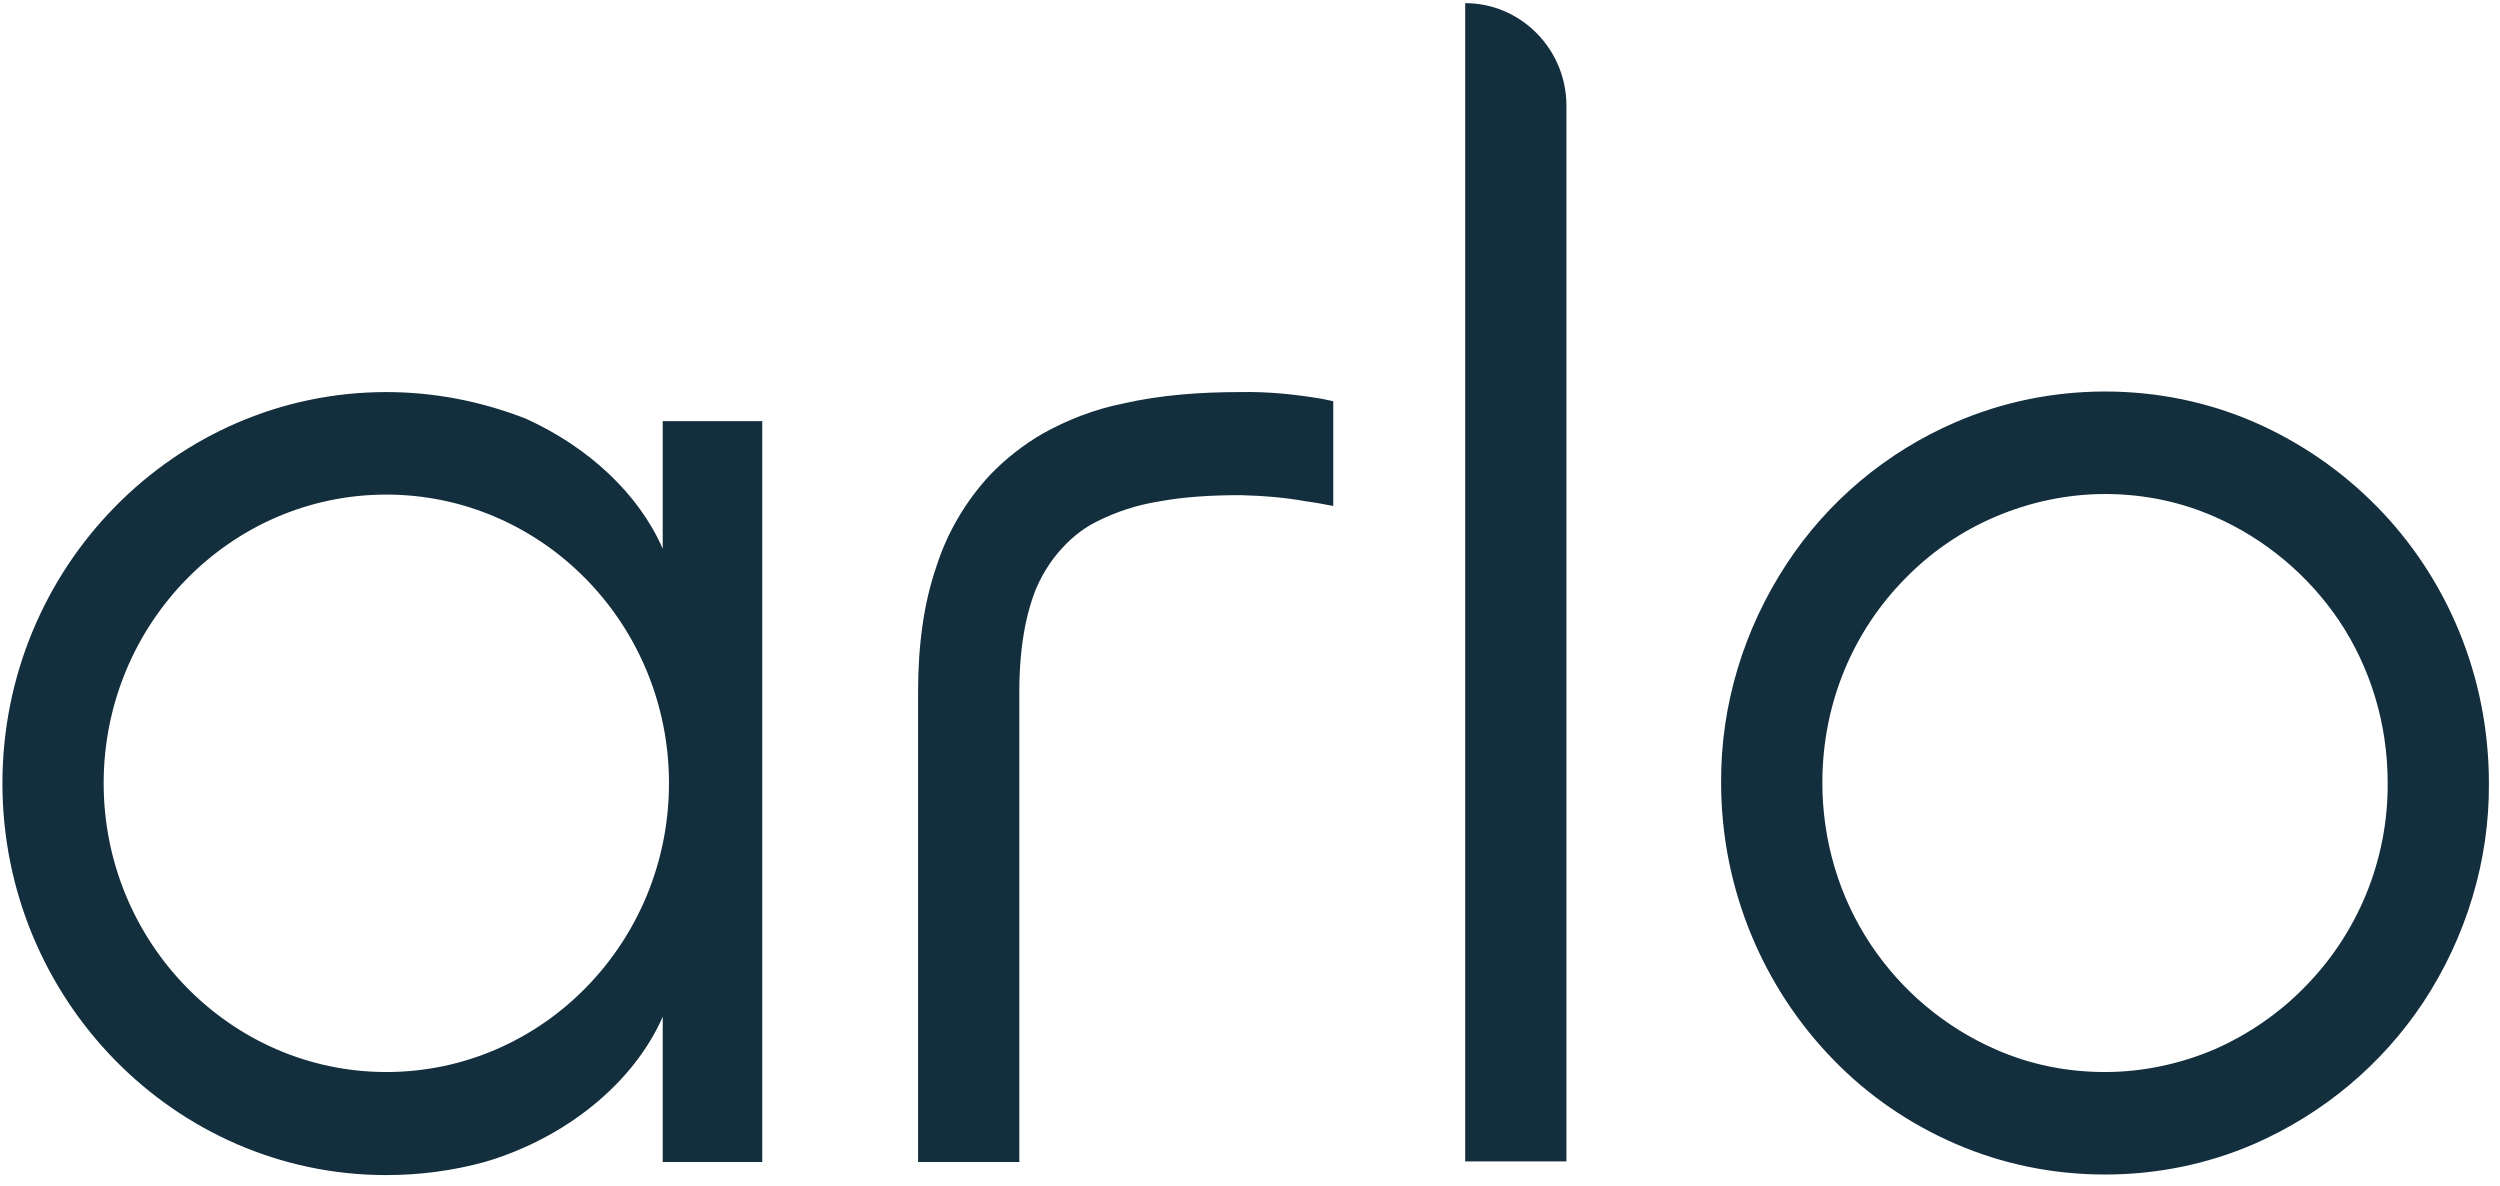 <svg width="194" height="92" viewBox="0 0 194 92" fill="none" xmlns="http://www.w3.org/2000/svg">
<path id="Vector" fill-rule="evenodd" clip-rule="evenodd" d="M29.978 83.189C17.886 83.189 8.044 73.113 8.044 60.784C8.044 48.411 17.886 38.38 29.978 38.38C42.071 38.38 51.913 48.411 51.913 60.784C51.913 73.113 42.115 83.189 29.978 83.189ZM51.427 42.578C49.573 38.336 45.69 34.712 40.835 32.502C37.349 31.133 33.685 30.425 29.978 30.425C13.561 30.425 0.188 44.036 0.188 60.784C0.188 77.532 13.561 91.187 29.978 91.187C32.626 91.187 35.186 90.833 37.613 90.171C43.924 88.315 49.176 84.028 51.427 78.902V90.171H59.15V32.679H51.427V42.578ZM113.699 0.244C118.024 0.244 121.555 3.823 121.555 8.198V90.126H113.699V0.244ZM102.622 30.956L103.46 31.133V39.264C102.754 39.131 102.092 38.998 101.386 38.91C99.709 38.601 97.988 38.468 96.266 38.424C93.972 38.424 91.853 38.556 89.955 38.91C88.278 39.175 86.601 39.706 85.057 40.501C84.174 40.943 83.424 41.517 82.718 42.224C81.835 43.108 81.04 44.213 80.423 45.627C79.628 47.571 79.099 50.178 79.099 53.714V90.171H71.243V53.714C71.243 50.046 71.684 46.82 72.655 43.992C73.494 41.34 74.95 38.866 76.848 36.833C78.039 35.596 79.452 34.491 80.908 33.651C82.894 32.547 84.968 31.751 87.175 31.309C90.088 30.646 93.133 30.425 96.266 30.425C98.429 30.381 100.547 30.602 102.622 30.956ZM178.84 76.604C176.854 78.637 174.471 80.272 171.867 81.421C169.175 82.57 166.262 83.189 163.349 83.189C160.392 83.189 157.524 82.614 154.831 81.421C150.904 79.698 147.549 76.869 145.166 73.29C142.695 69.578 141.415 65.203 141.415 60.74C141.415 54.509 143.842 48.941 147.858 44.876C149.844 42.843 152.228 41.208 154.831 40.103C157.524 38.954 160.436 38.336 163.349 38.336C166.394 38.336 169.263 38.954 171.867 40.103C175.795 41.827 179.149 44.655 181.532 48.19C183.915 51.769 185.283 56.1 185.283 60.74C185.328 66.706 182.988 72.406 178.84 76.604ZM174.956 32.768C171.293 31.177 167.365 30.381 163.349 30.381C159.377 30.381 155.405 31.177 151.742 32.768C146.402 35.066 141.812 38.91 138.635 43.771C135.325 48.809 133.515 54.73 133.559 60.74C133.559 69.092 136.913 76.737 142.253 82.216C144.946 85 148.167 87.21 151.742 88.757C155.405 90.347 159.333 91.143 163.349 91.143C167.365 91.143 171.293 90.347 174.956 88.757C180.296 86.414 184.842 82.614 188.064 77.753C191.374 72.716 193.183 66.794 193.139 60.784C193.139 52.388 189.829 44.787 184.445 39.308C181.709 36.524 178.487 34.314 174.956 32.768Z" fill="#132E3D"/>
</svg>
